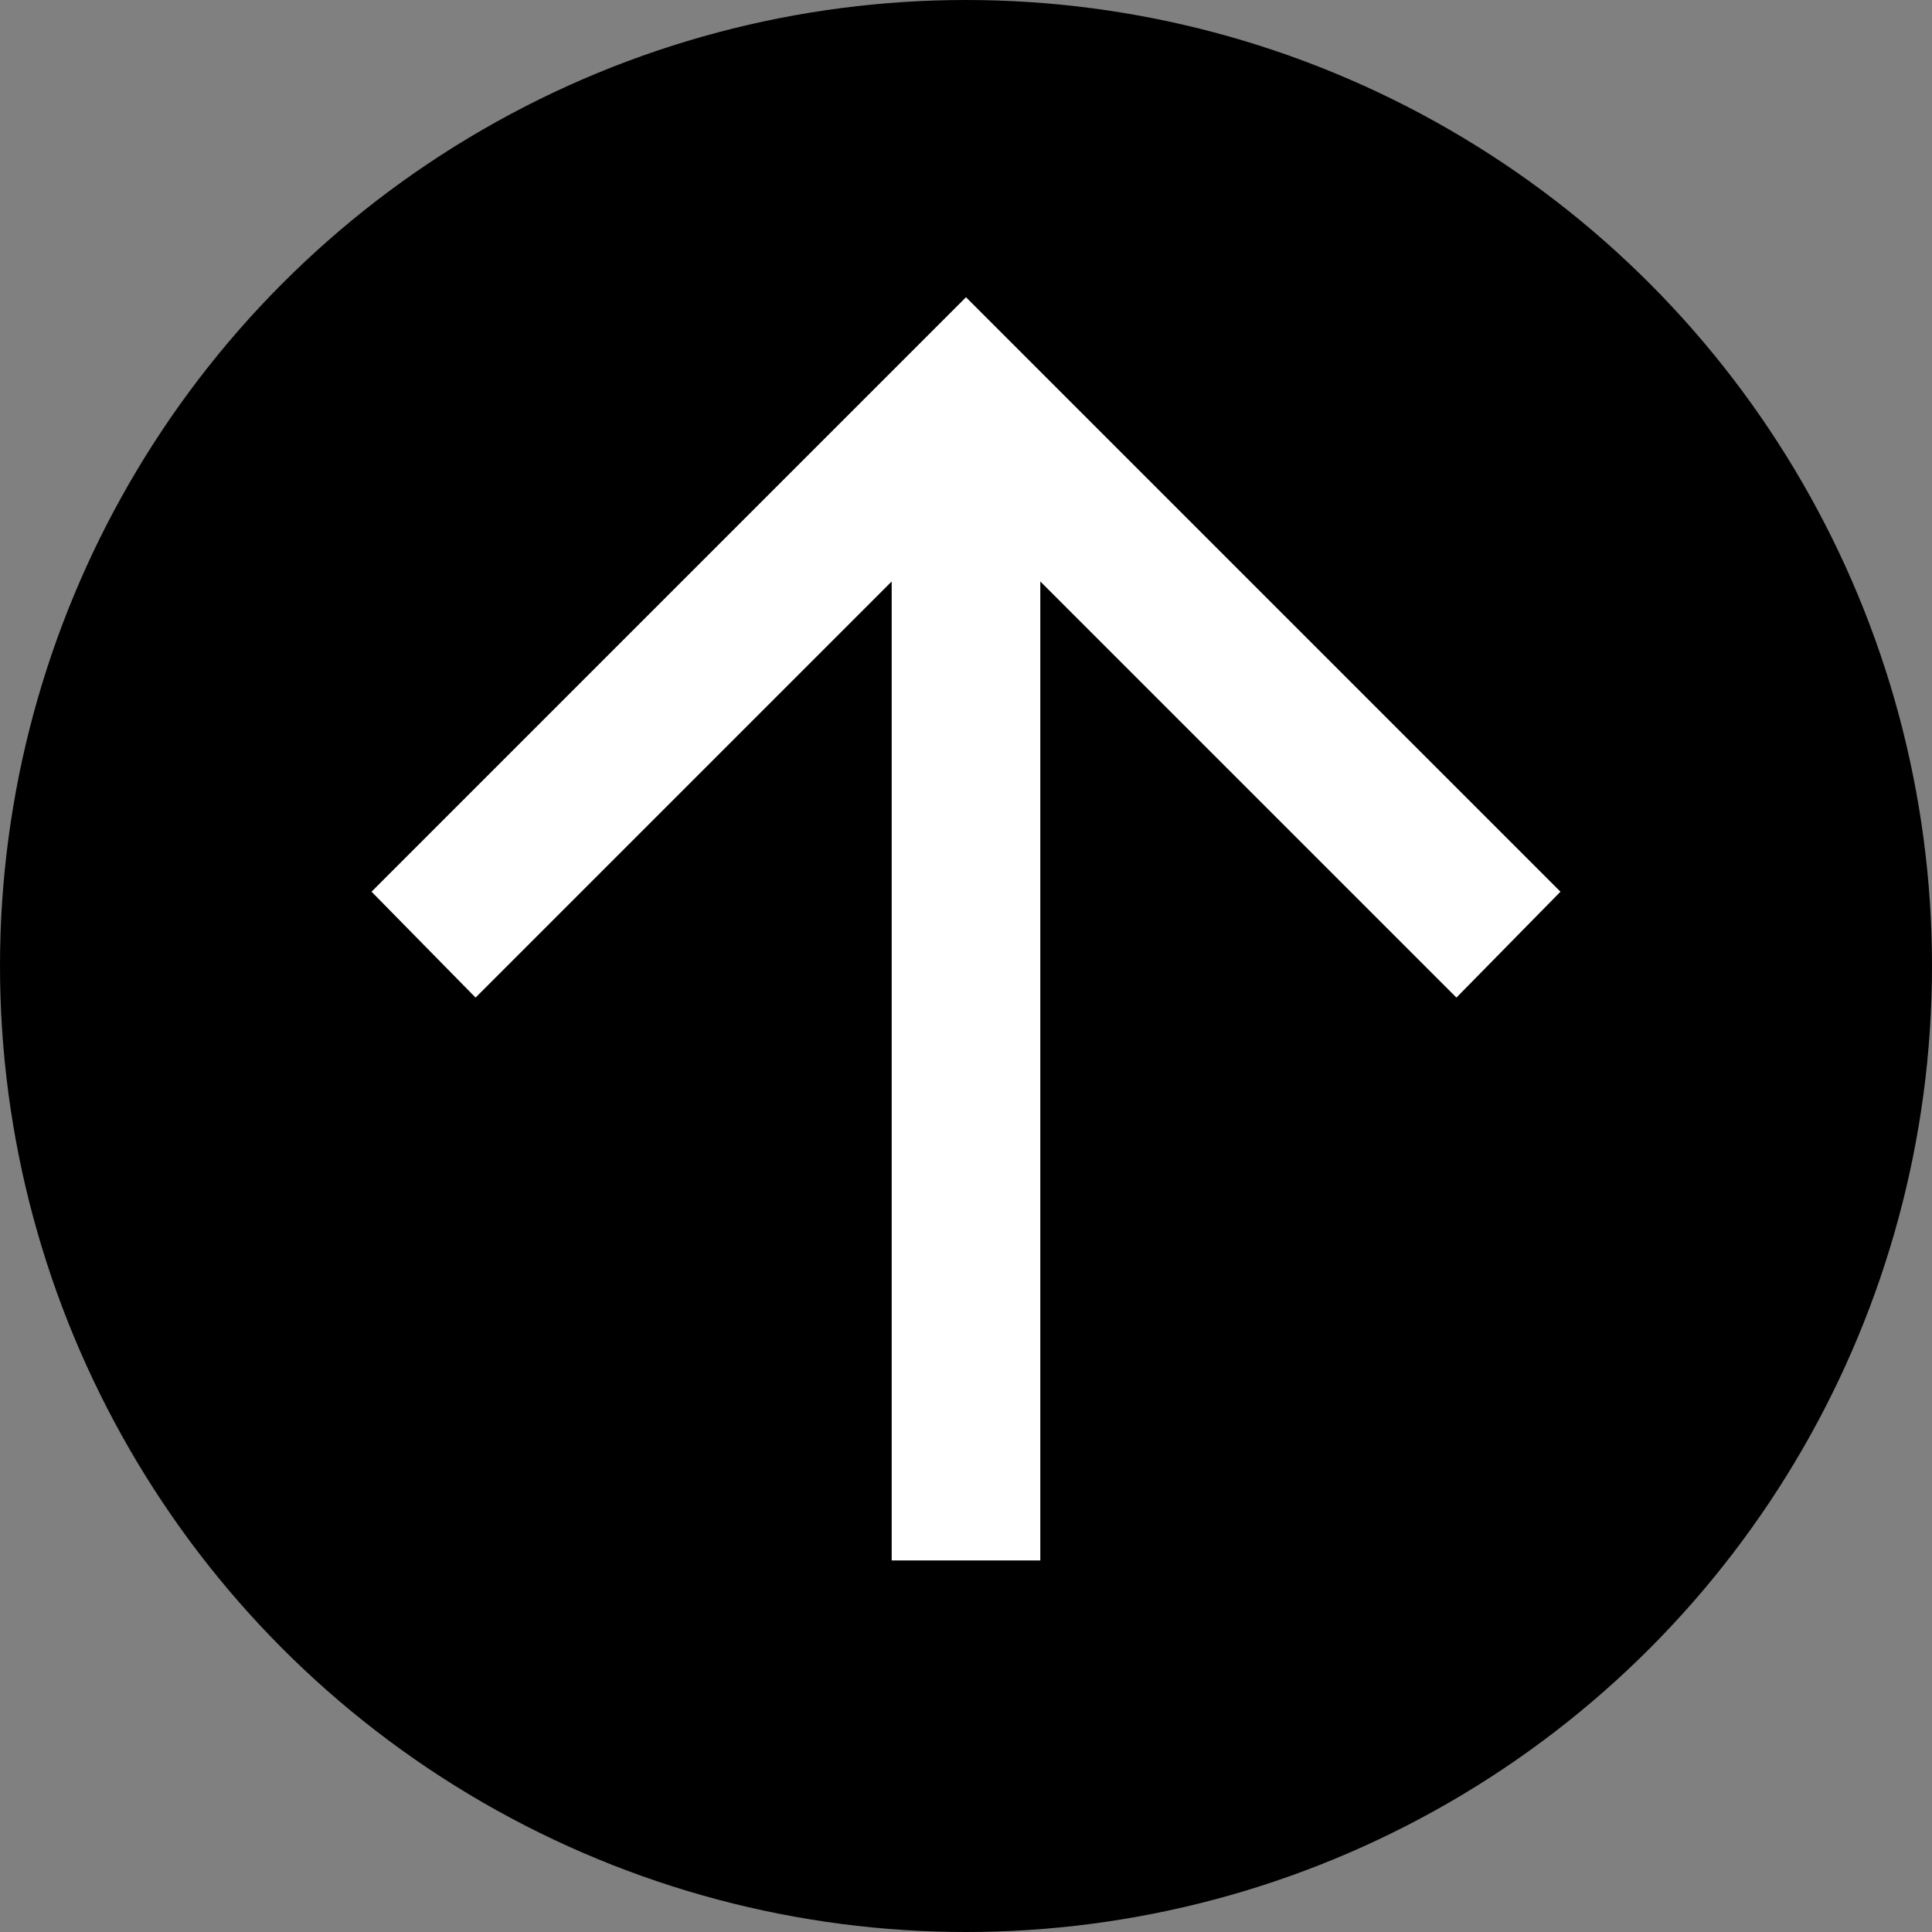 <svg viewBox="0 0 26 26"  xmlns="http://www.w3.org/2000/svg">
    <rect x="0" y="0" width="26" height="26" fill="#808080" stroke="none"/>
    <mask id="mask0_3066_669" style="mask-type:alpha" maskUnits="userSpaceOnUse" x="0" y="0" width="26" height="26">
        <rect width="26" height="26" fill="#D9D9D9"/>
    </mask>
    <circle cx="13" cy="13" r="13"/>
    <g mask="url(#mask0_3066_669)">
        <path d="M 12 20 V 7.825 L 6.4 13.425 L 5 12 L 13 4 L 21 12 L 19.6 13.425 L 14 7.825 V 21 H 12 Z" fill="#fff" />
    </g>
</svg>
